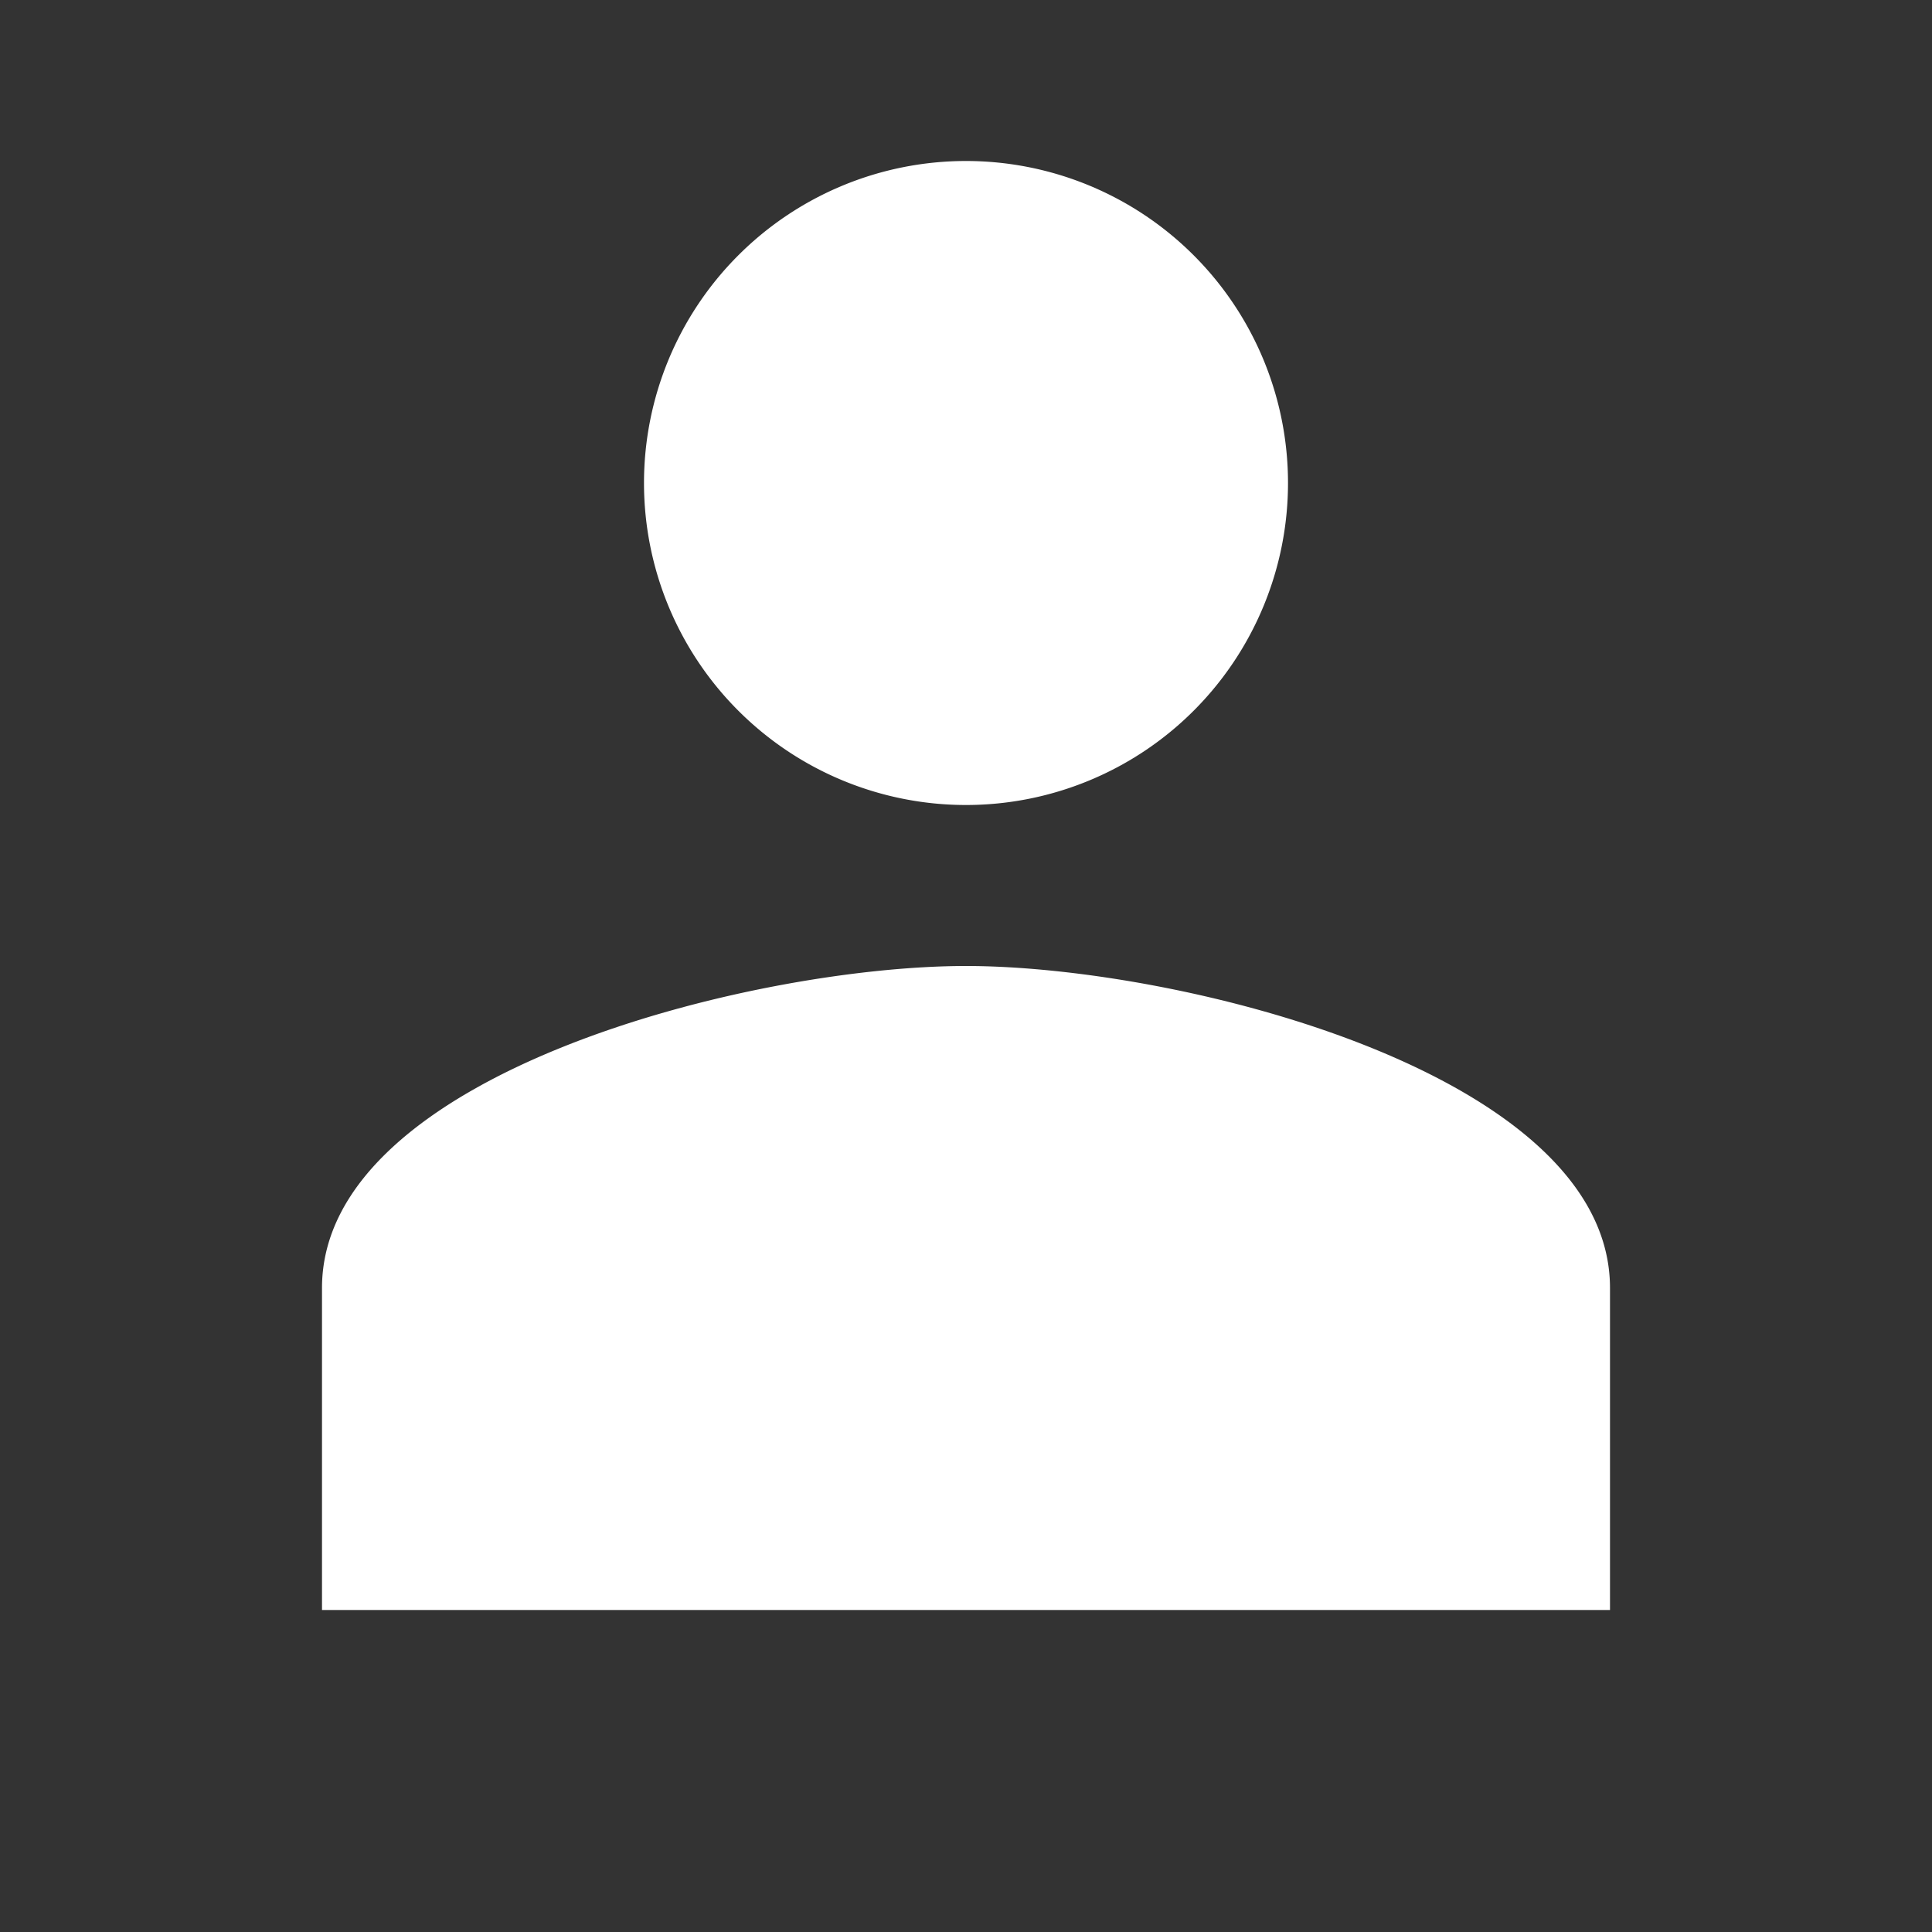 <svg xmlns="http://www.w3.org/2000/svg" fill="#FFFFFF" viewBox="0 0 24 24" width="48" height="48">
  <rect x="0" y="0" width="24" height="24" fill="#333333" stroke="none"/>
  <path d="M12 12c2.67 0 8 1.34 8 4v4H4v-4c0-2.66 5.33-4 8-4zm0-2a4 4 0 100-8 4 4 0 000 8z"></path>
</svg>
